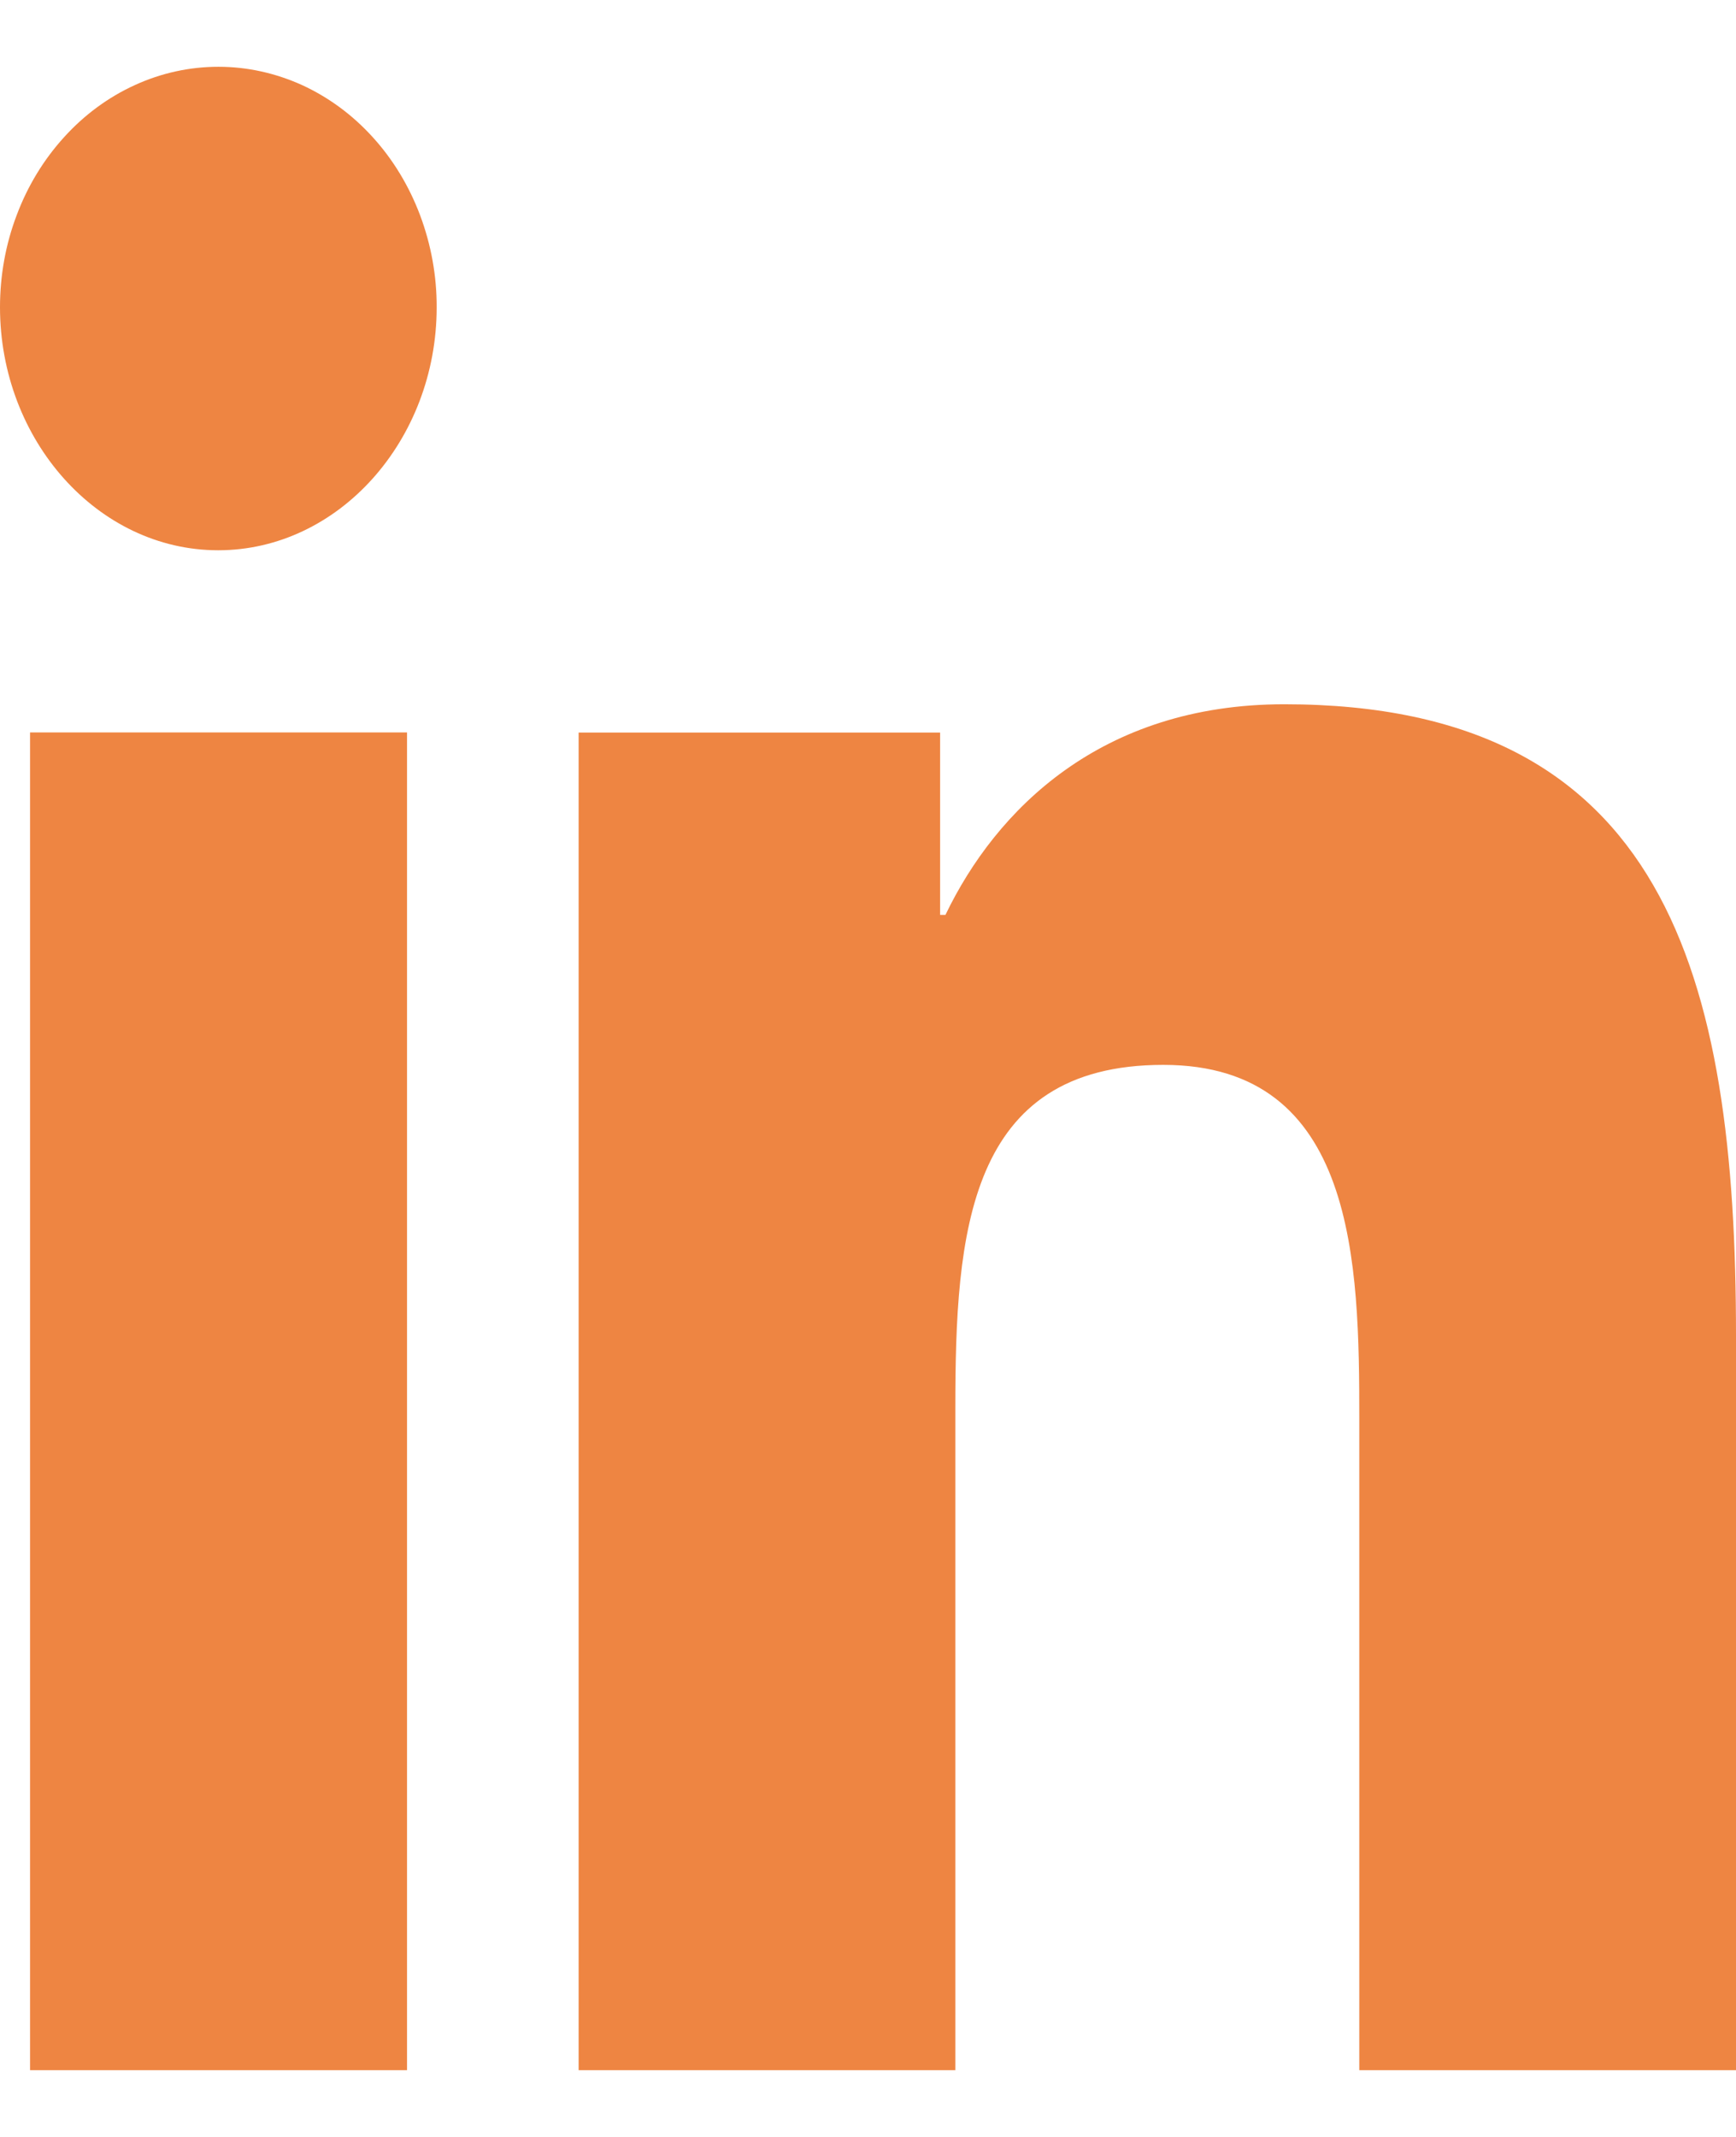 <svg width="13" height="16" viewBox="0 0 13 16" fill="none" xmlns="http://www.w3.org/2000/svg">
<path d="M1.636 0.5C1.421 0.5 1.209 0.546 1.01 0.637C0.812 0.727 0.631 0.86 0.48 1.027C0.328 1.194 0.207 1.392 0.125 1.611C0.042 1.829 8.12526e-05 2.063 0 2.3C0 3.295 0.732 4.12 1.634 4.12C2.537 4.12 3.27 3.295 3.27 2.301C3.271 2.065 3.228 1.831 3.146 1.612C3.064 1.394 2.944 1.195 2.792 1.028C2.64 0.86 2.46 0.728 2.262 0.637C2.063 0.547 1.851 0.5 1.636 0.5V0.5ZM9.617 5.273C8.243 5.273 7.458 6.064 7.08 6.85H7.04V5.485H4.333V15.5H7.154V10.543C7.154 9.236 7.243 7.973 8.711 7.973C10.158 7.973 10.179 9.463 10.179 10.625V15.5H13V9.999C13 7.307 12.474 5.273 9.617 5.273ZM0.225 5.484V15.5H3.048V5.484H0.225V5.484Z" fill="#EE8542"/>
</svg>
